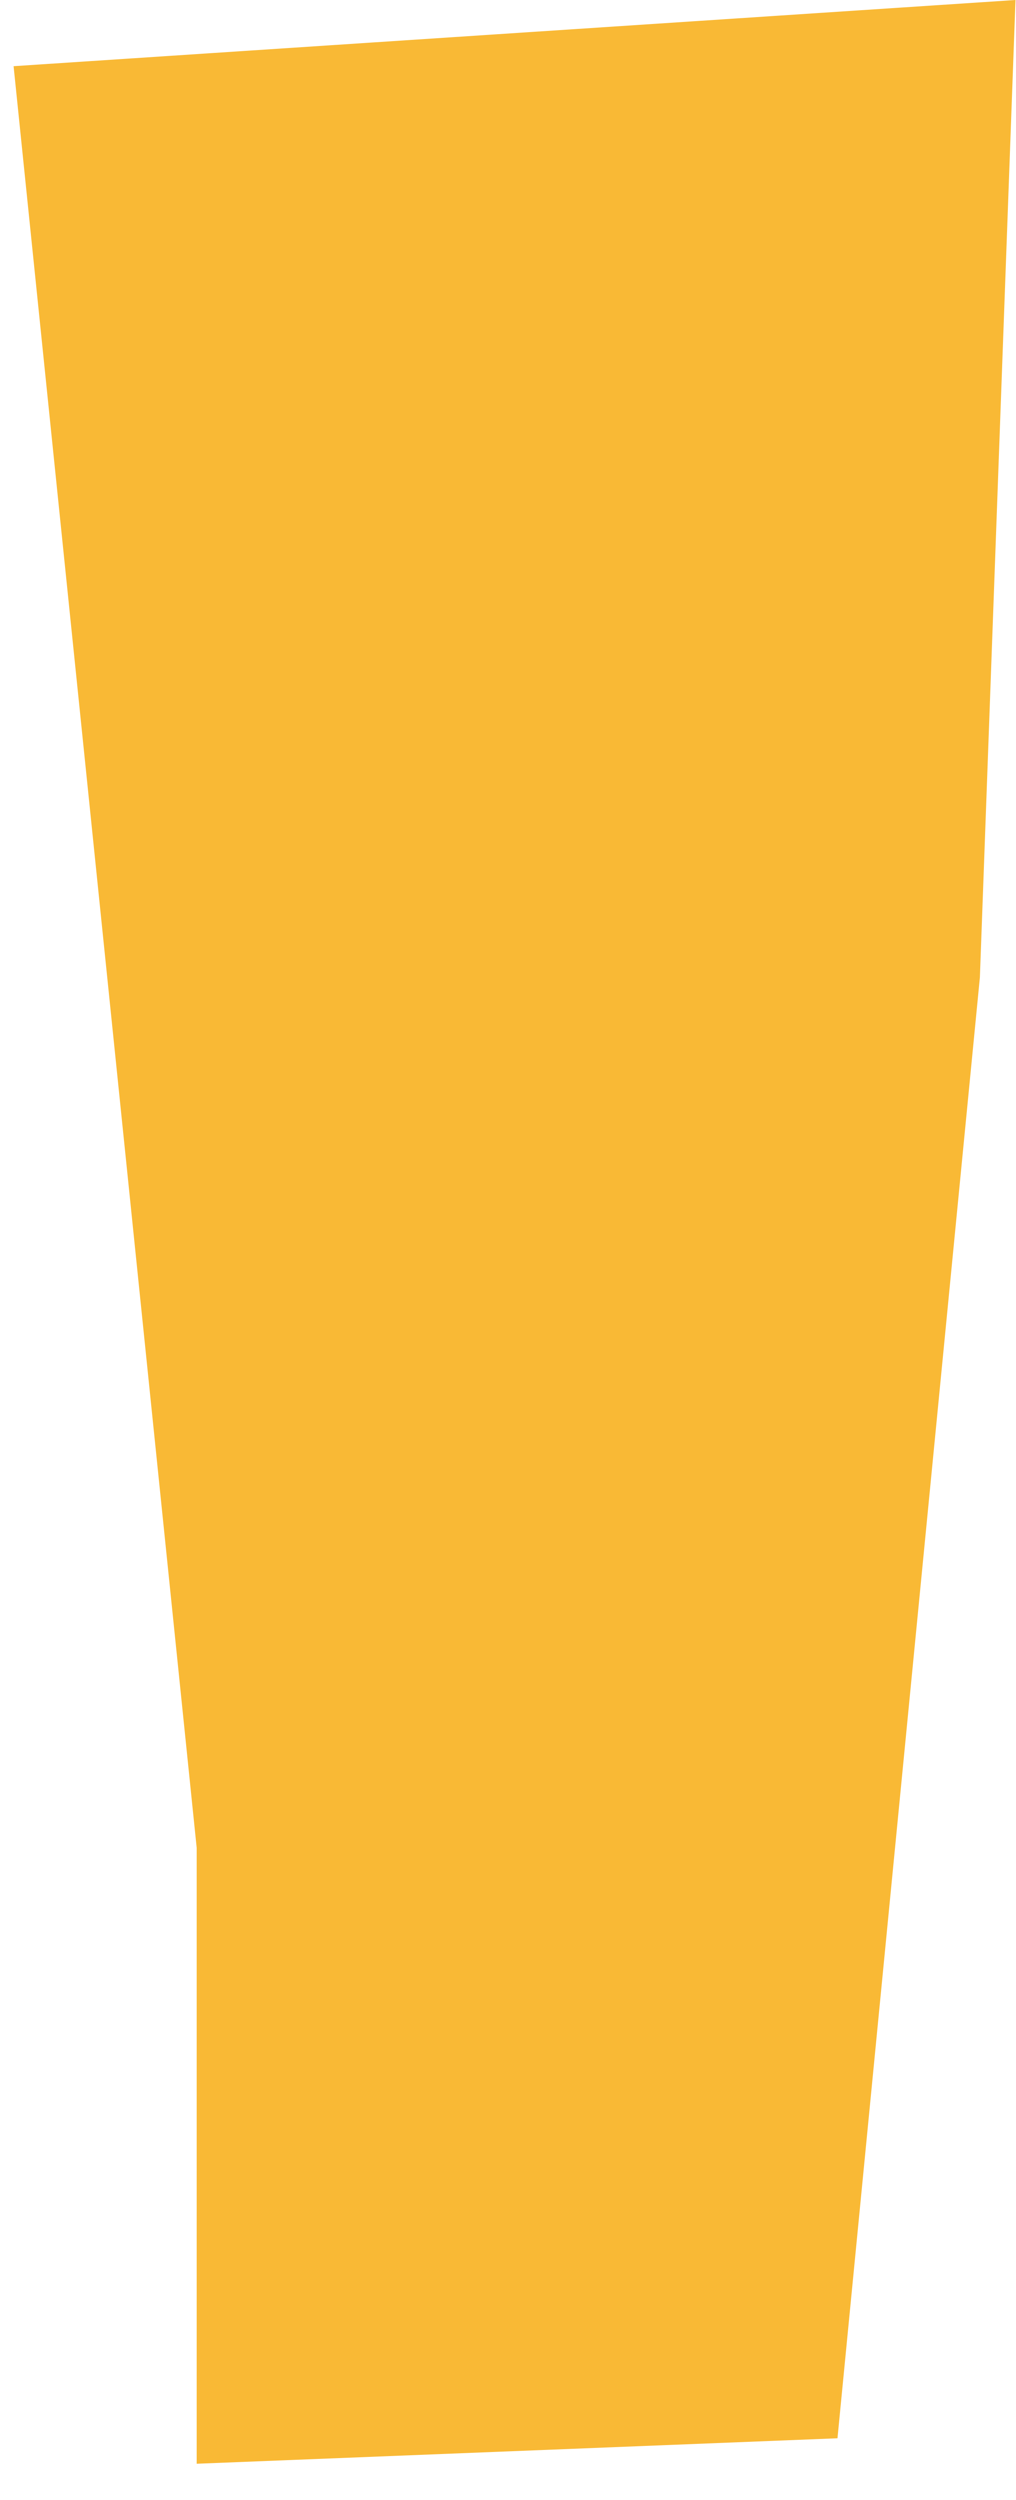 <svg width="24" height="59" viewBox="0 0 24 59" fill="none" xmlns="http://www.w3.org/2000/svg">
<path d="M23.147 23.066L19.783 57.545L4.646 58.146V43.609L0.321 1.562L23.988 0L23.147 23.066Z" fill="url(#paint0_radial_1563_9242)"/>
<defs>
<radialGradient id="paint0_radial_1563_9242" cx="0" cy="0" r="1" gradientUnits="userSpaceOnUse" gradientTransform="translate(-460.87 50.349) scale(340.466 1893.11)">
<stop offset="0.066" stop-color="#FFA944"/>
<stop offset="0.531" stop-color="#FF8B20"/>
<stop offset="1" stop-color="#F9B935"/>
</radialGradient>
</defs>
</svg>
